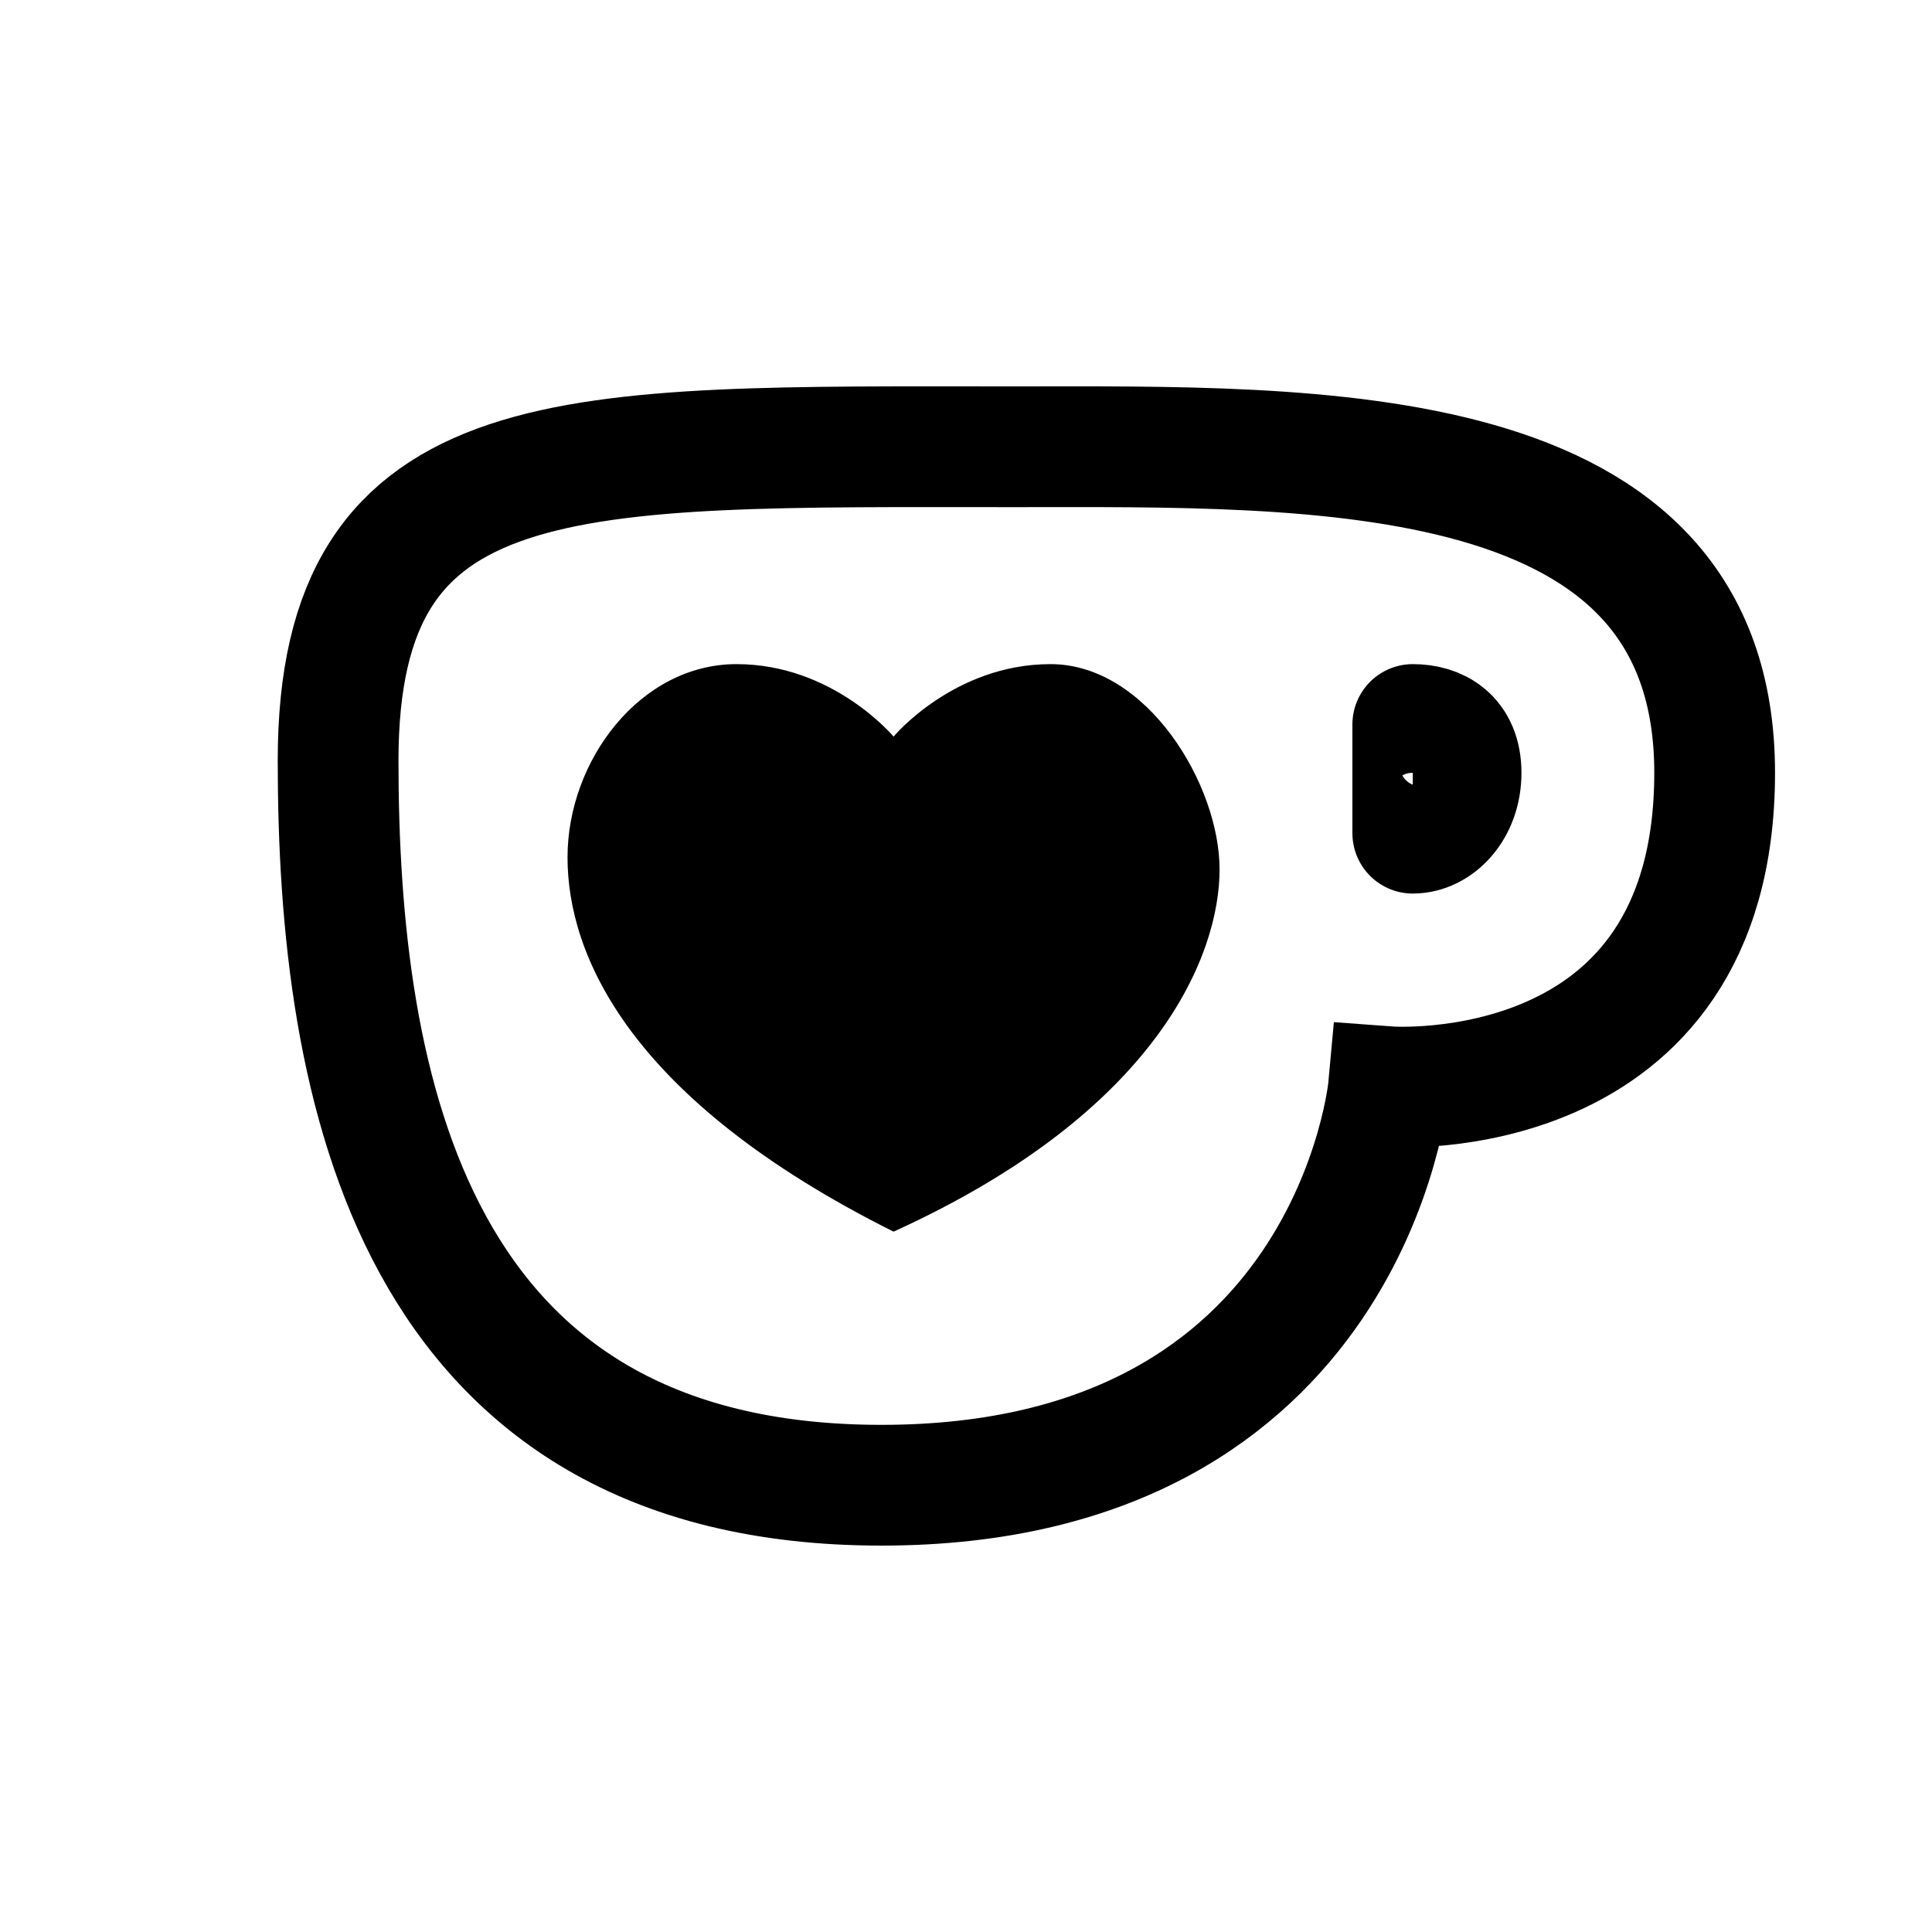 <svg xmlns="http://www.w3.org/2000/svg" viewBox="0 0 16 16" width="16" height="16">
<g fill="none" stroke="currentColor">
    <path stroke-miterlimit="10" d="M11.5 9s-.3 3.3-4.2 3.3-4.5-3.3-4.5-6 1.9-2.6 5.6-2.6c2.5 0 5.8-.1 5.8 2.7S11.5 9 11.5 9Z"/>
    <path stroke-linejoin="round" d="M11.7 6.9c.2 0 .4-.2.4-.5s-.2-.4-.4-.4v.9Z"/>
</g>
<path fill="currentColor" d="M8.7 5.5c-.8 0-1.3.6-1.3.6s-.5-.6-1.3-.6-1.4.8-1.4 1.6.5 2 2.7 3.1c2.2-1 2.7-2.3 2.7-3s-.6-1.7-1.4-1.7Z"/>
</svg>